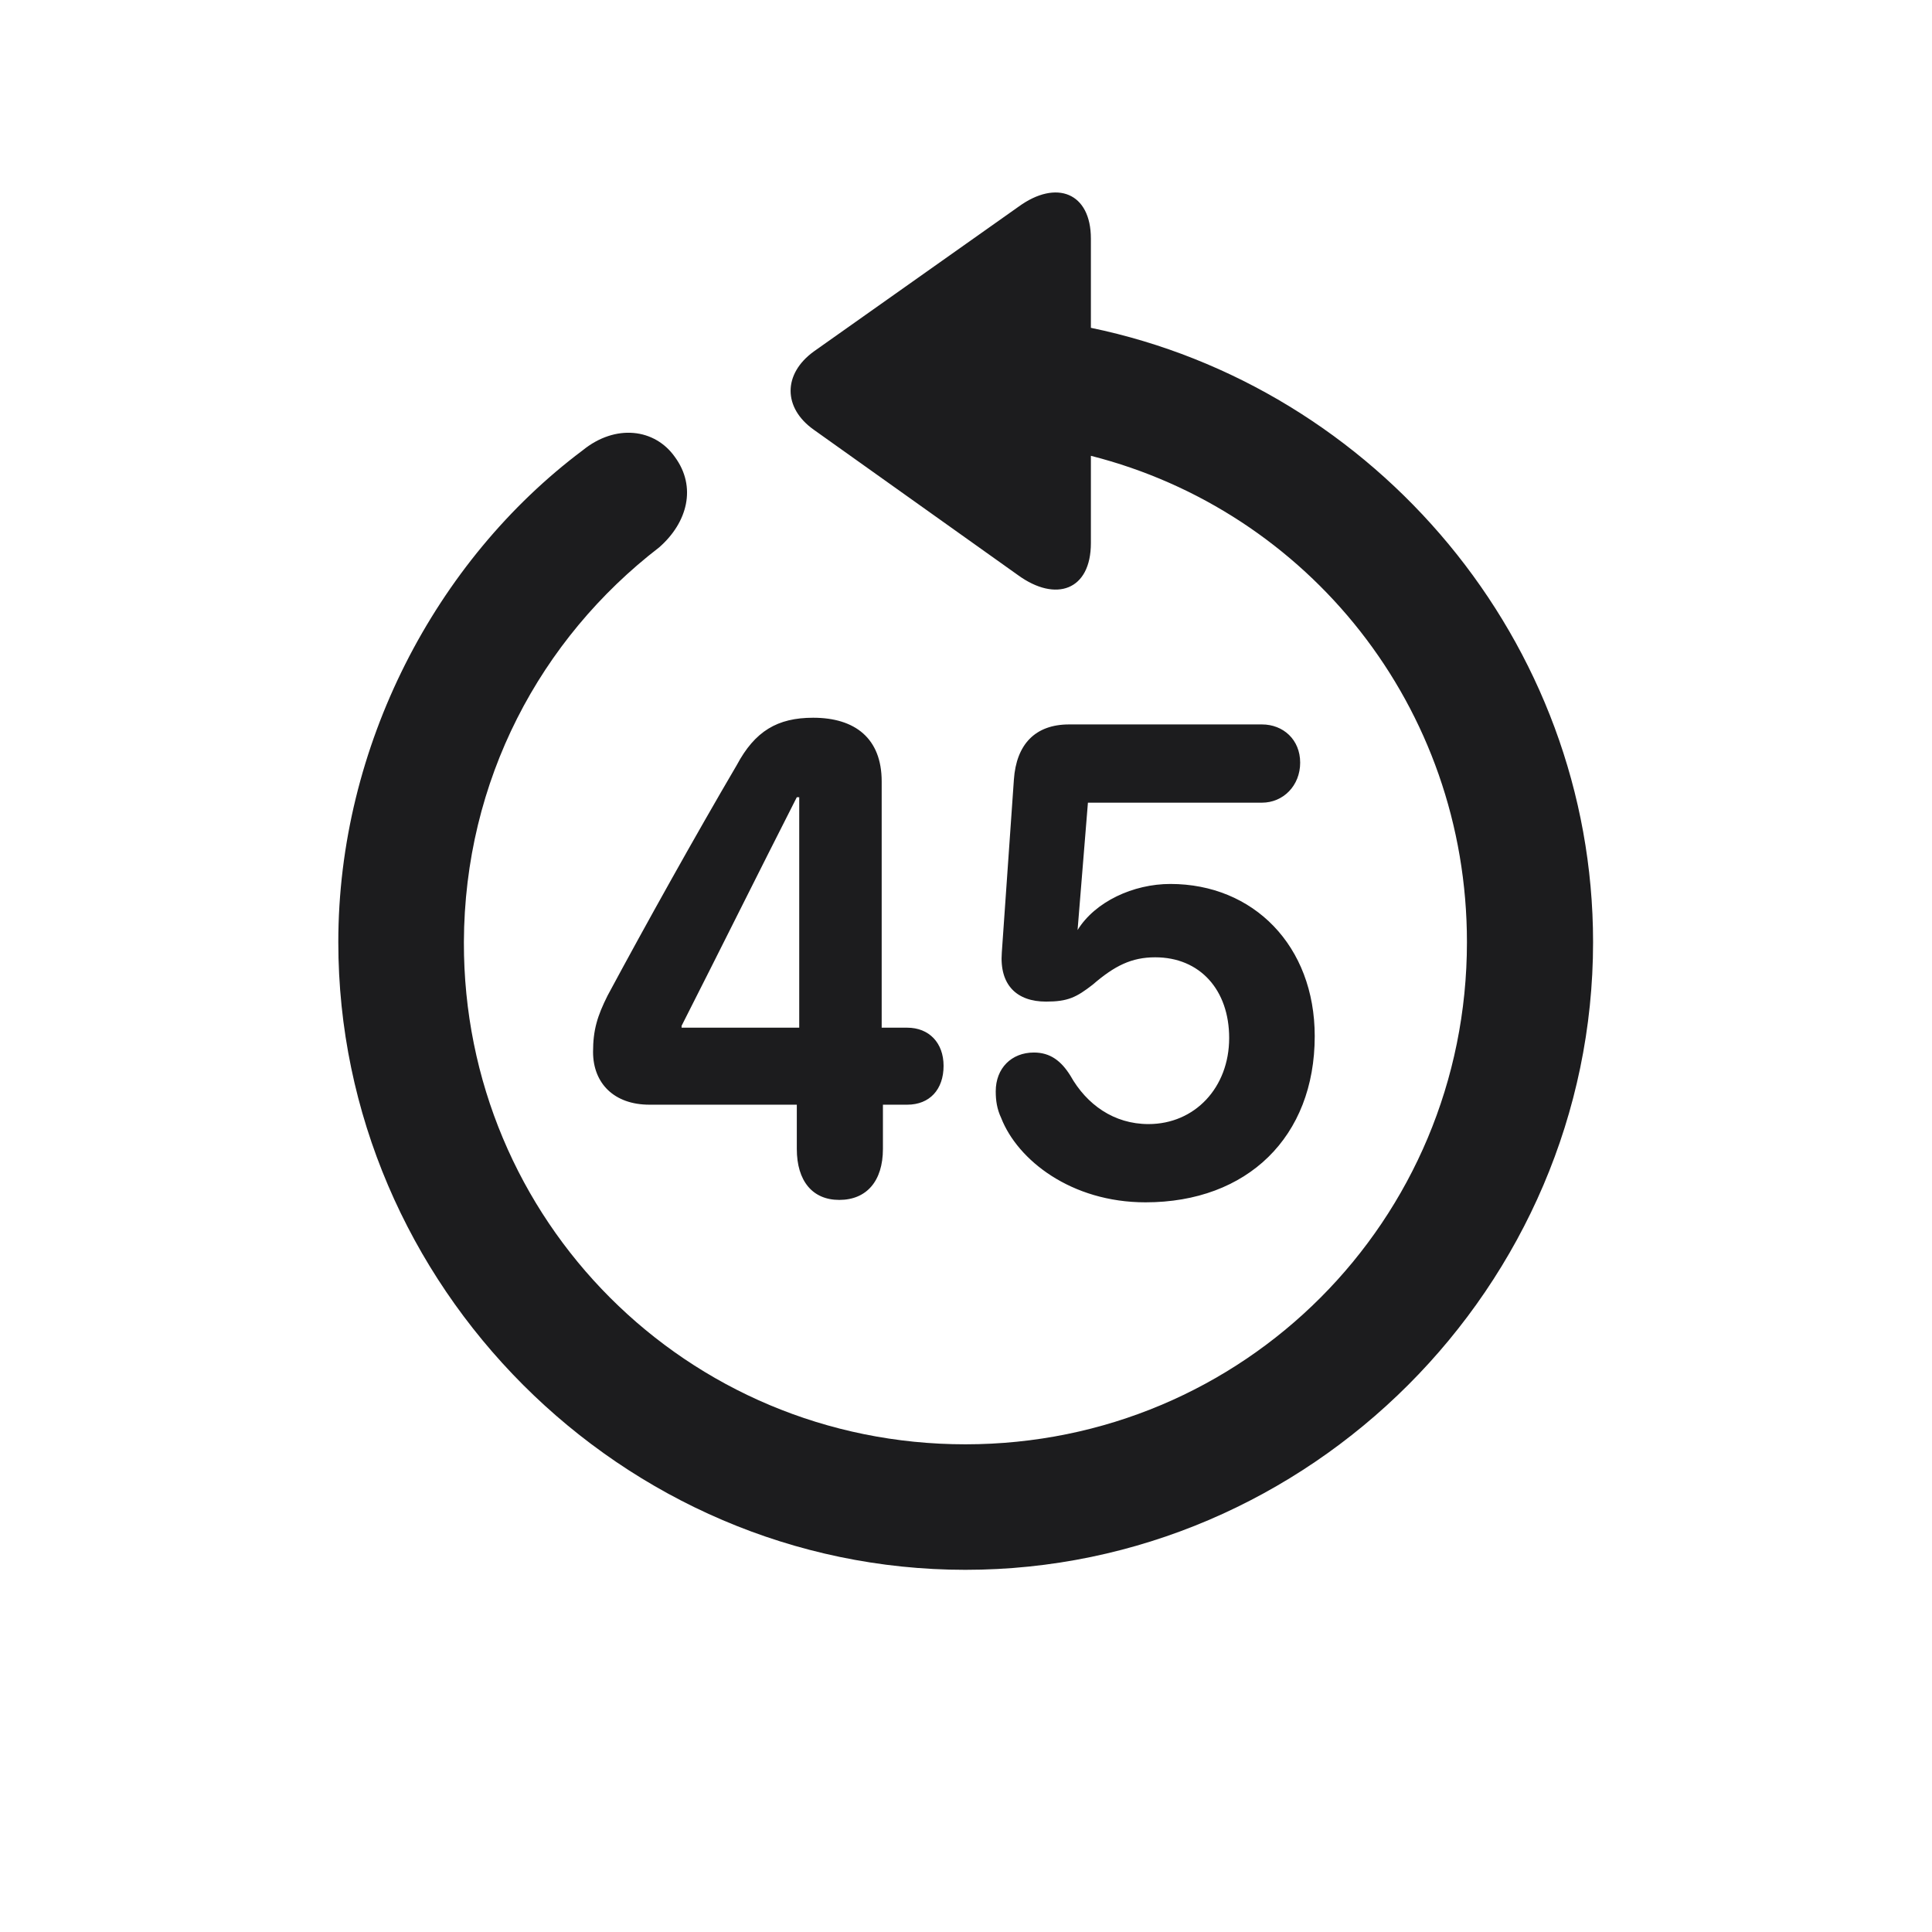 <svg width="28" height="28" viewBox="0 0 28 28" fill="none" xmlns="http://www.w3.org/2000/svg">
<path d="M13.991 22.751C18.975 22.751 23.088 18.638 23.088 13.654C23.088 9.295 19.933 5.604 15.81 4.751V3.459C15.81 2.791 15.31 2.598 14.765 2.993L11.794 5.094C11.346 5.419 11.346 5.911 11.794 6.228L14.756 8.337C15.301 8.732 15.81 8.557 15.81 7.871V6.606C18.957 7.405 21.26 10.244 21.26 13.654C21.26 17.689 18.025 20.932 13.991 20.932C9.957 20.932 6.714 17.689 6.723 13.654C6.731 11.308 7.83 9.26 9.553 7.933C9.966 7.572 10.098 7.054 9.781 6.623C9.491 6.21 8.92 6.14 8.445 6.526C6.31 8.126 4.903 10.816 4.903 13.654C4.903 18.638 9.017 22.751 13.991 22.751ZM12.163 17.39C12.559 17.39 12.796 17.117 12.796 16.651V16.01H13.148C13.473 16.01 13.675 15.79 13.675 15.447C13.675 15.113 13.464 14.894 13.148 14.894H12.778V11.325C12.778 10.701 12.392 10.402 11.785 10.402C11.267 10.402 10.941 10.596 10.678 11.088C10.08 12.107 9.368 13.382 8.806 14.428C8.656 14.727 8.595 14.929 8.595 15.245C8.595 15.702 8.902 16.01 9.412 16.01H11.548V16.651C11.548 17.117 11.776 17.39 12.163 17.39ZM16.602 17.425C18.078 17.425 19.054 16.476 19.054 15.017C19.054 13.707 18.166 12.811 16.962 12.811C16.426 12.811 15.872 13.066 15.617 13.479L15.767 11.633H18.289C18.597 11.633 18.843 11.387 18.843 11.053C18.843 10.719 18.597 10.499 18.289 10.499H15.494C15.002 10.499 14.729 10.789 14.694 11.299L14.519 13.804C14.483 14.278 14.738 14.516 15.16 14.516C15.477 14.516 15.6 14.454 15.837 14.27C16.153 13.997 16.399 13.874 16.742 13.874C17.393 13.874 17.814 14.349 17.814 15.043C17.814 15.764 17.314 16.291 16.645 16.291C16.145 16.291 15.749 16.01 15.512 15.588C15.38 15.377 15.222 15.254 14.984 15.254C14.659 15.254 14.431 15.482 14.431 15.816C14.431 15.948 14.448 16.071 14.51 16.203C14.747 16.81 15.521 17.425 16.602 17.425ZM9.878 14.894V14.867C10.44 13.76 10.985 12.661 11.548 11.554H11.583V14.894H9.878Z" fill="#1C1C1E"/>
</svg>
